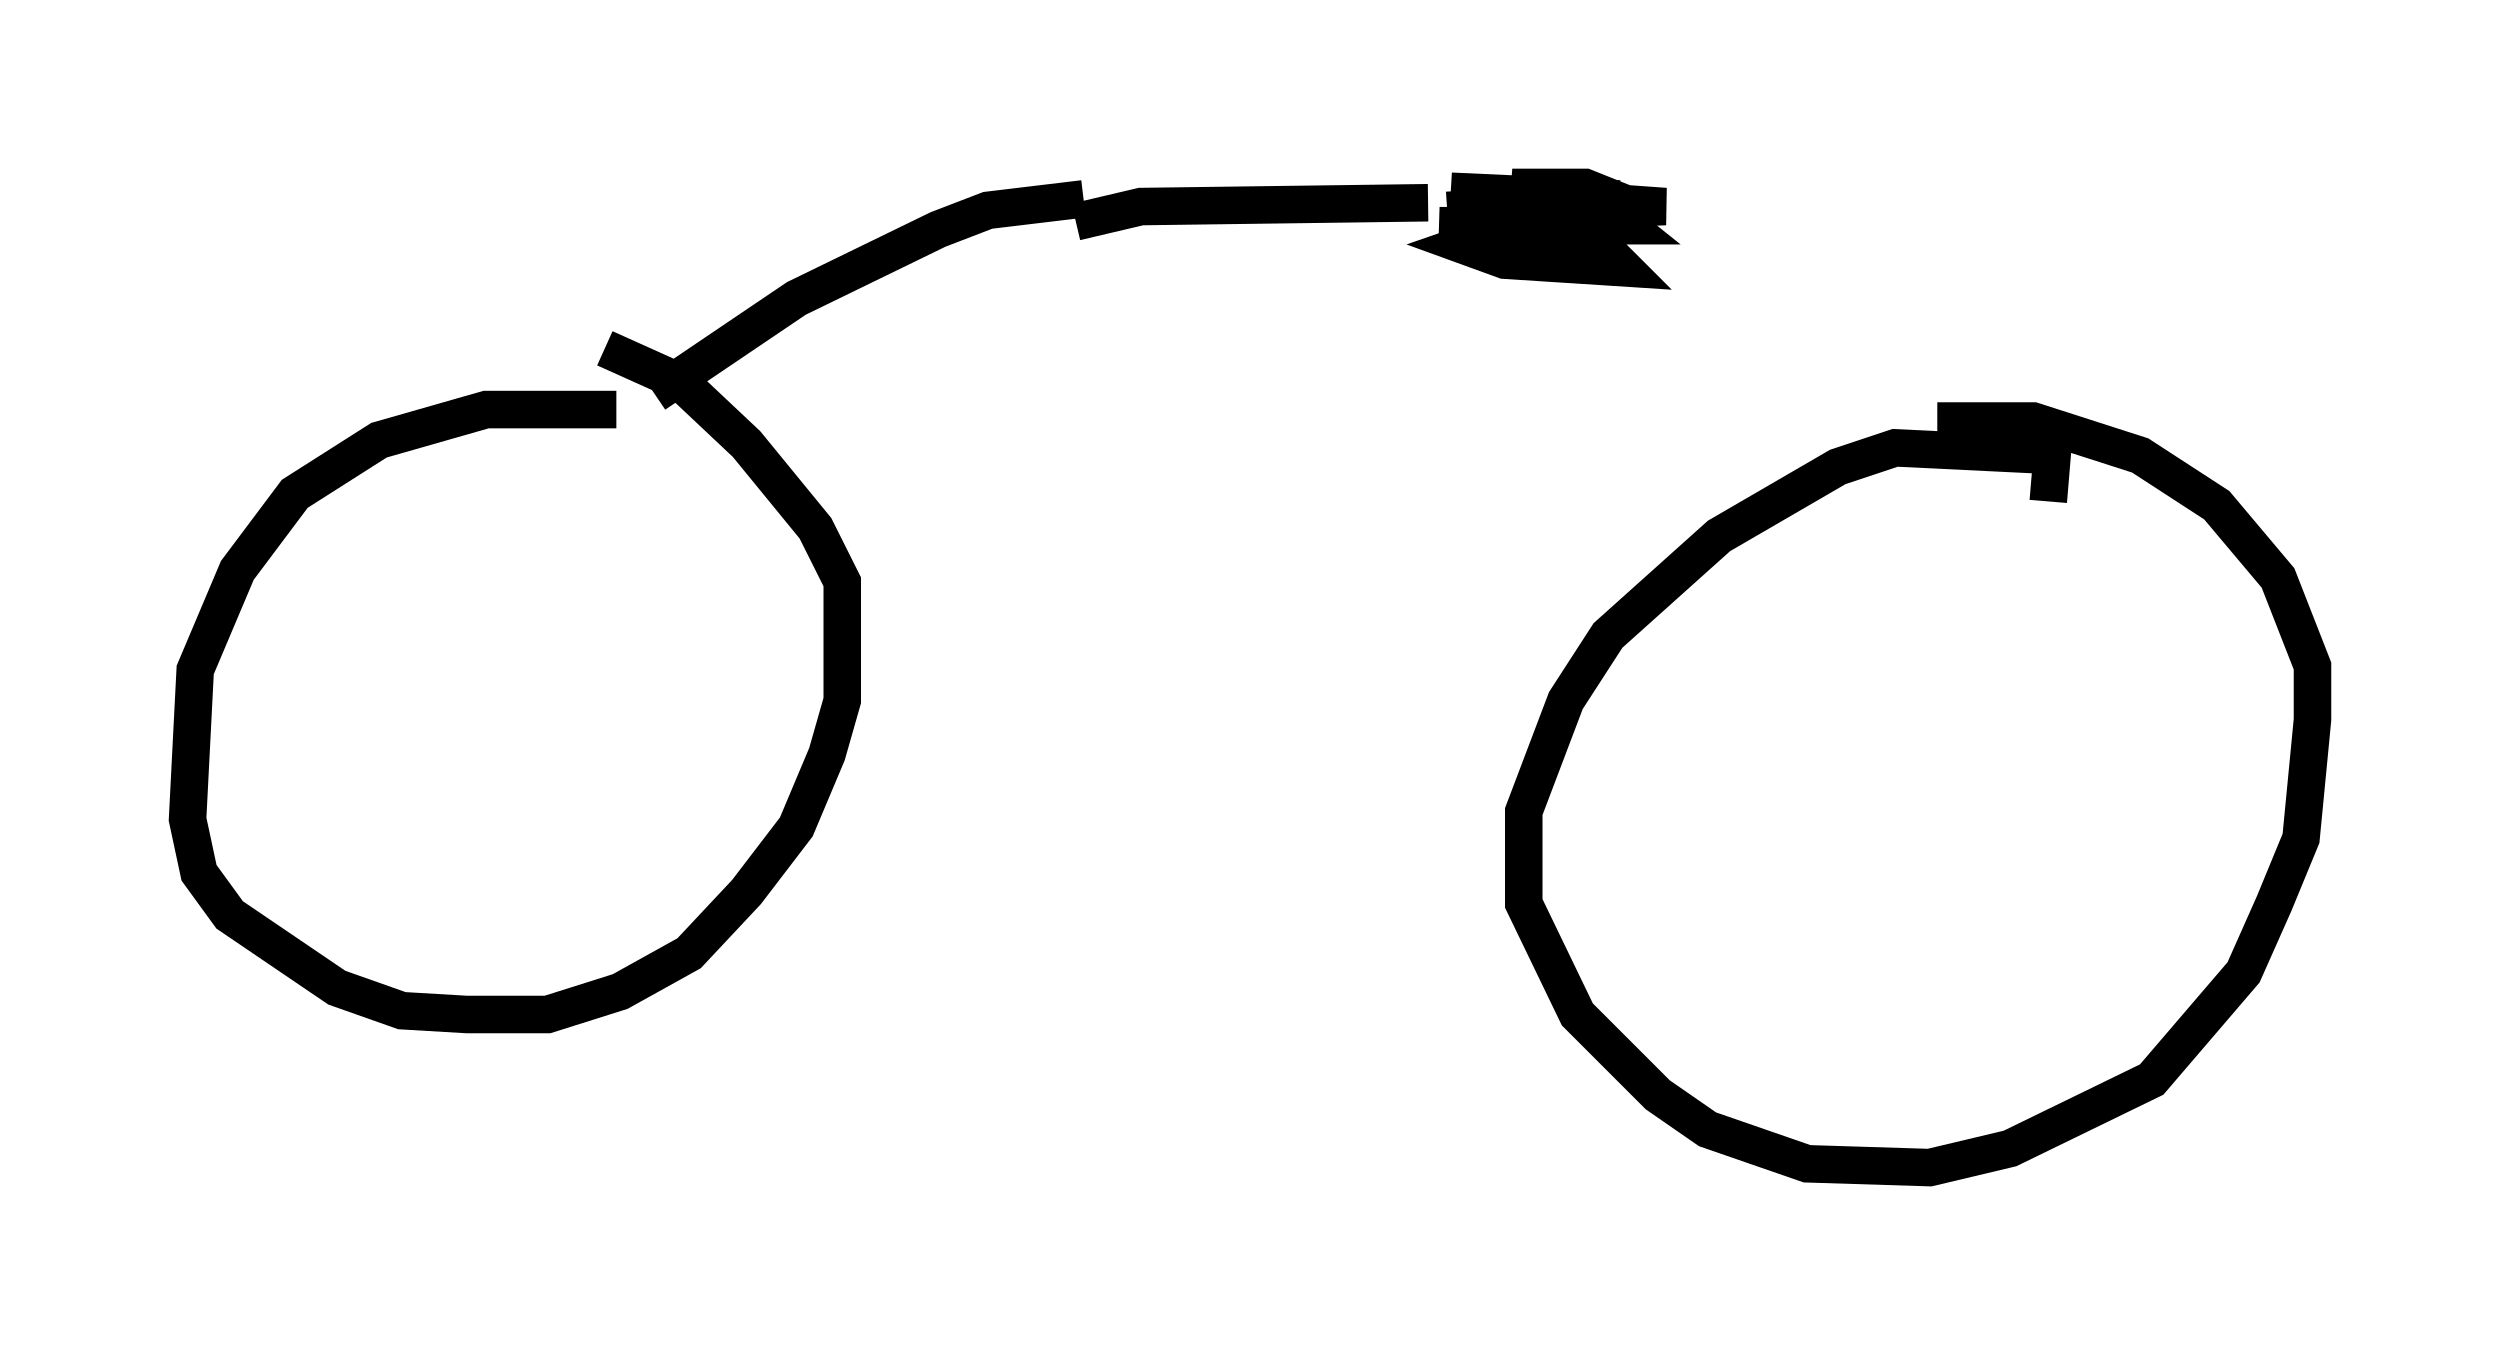 <?xml version="1.0" encoding="utf-8" ?>
<svg baseProfile="full" height="36.134" version="1.1" width="66.657" xmlns="http://www.w3.org/2000/svg" xmlns:ev="http://www.w3.org/2001/xml-events" xmlns:xlink="http://www.w3.org/1999/xlink"><defs /><rect fill="white" height="36.134" width="66.657" x="0" y="0" /><path d="M16.944, 11.533 m-0.51, -0.613 l-3.471, 0.0 -2.858, 0.817 l-2.246, 1.429 -1.531, 2.042 l-1.123, 2.654 -0.204, 3.981 l0.306, 1.429 0.817, 1.123 l2.858, 1.94 1.735, 0.613 l1.735, 0.102 2.144, 0.0 l1.94, -0.613 1.838, -1.021 l1.531, -1.633 1.327, -1.735 l0.817, -1.94 0.408, -1.429 l0.0, -3.165 -0.715, -1.429 l-1.838, -2.246 -1.735, -1.633 l-2.042, -0.919 m38.486, 4.083 l0.102, -1.225 -4.185, -0.204 l-1.531, 0.51 -3.165, 1.838 l-2.96, 2.654 -1.123, 1.735 l-1.123, 2.96 0.0, 2.45 l1.429, 2.96 2.144, 2.144 l1.327, 0.919 2.654, 0.919 l3.267, 0.102 2.144, -0.51 l3.777, -1.838 2.45, -2.858 l0.817, -1.838 0.715, -1.735 l0.306, -3.165 0.0, -1.429 l-0.919, -2.348 -1.633, -1.94 l-2.042, -1.327 -2.858, -0.919 l-2.552, 0.0 m-13.067, -5.615 l4.594, -0.306 -4.492, -0.204 l5.717, 0.408 -2.756, 0.102 l-2.654, 0.919 1.123, 0.408 l3.165, 0.204 -0.715, -0.715 l-0.817, -0.204 -3.369, -0.204 l5.002, 0.0 -0.51, -0.408 l-3.063, -0.204 3.471, 0.0 l-1.021, -0.408 -1.94, 0.0 l1.94, 0.306 m-4.185, 0.102 l-7.656, 0.102 -1.735, 0.408 m0.204, -0.613 l-2.552, 0.306 -1.327, 0.51 l-3.777, 1.838 -3.777, 2.552 " fill="none" stroke="black" stroke-width="1" /></svg>